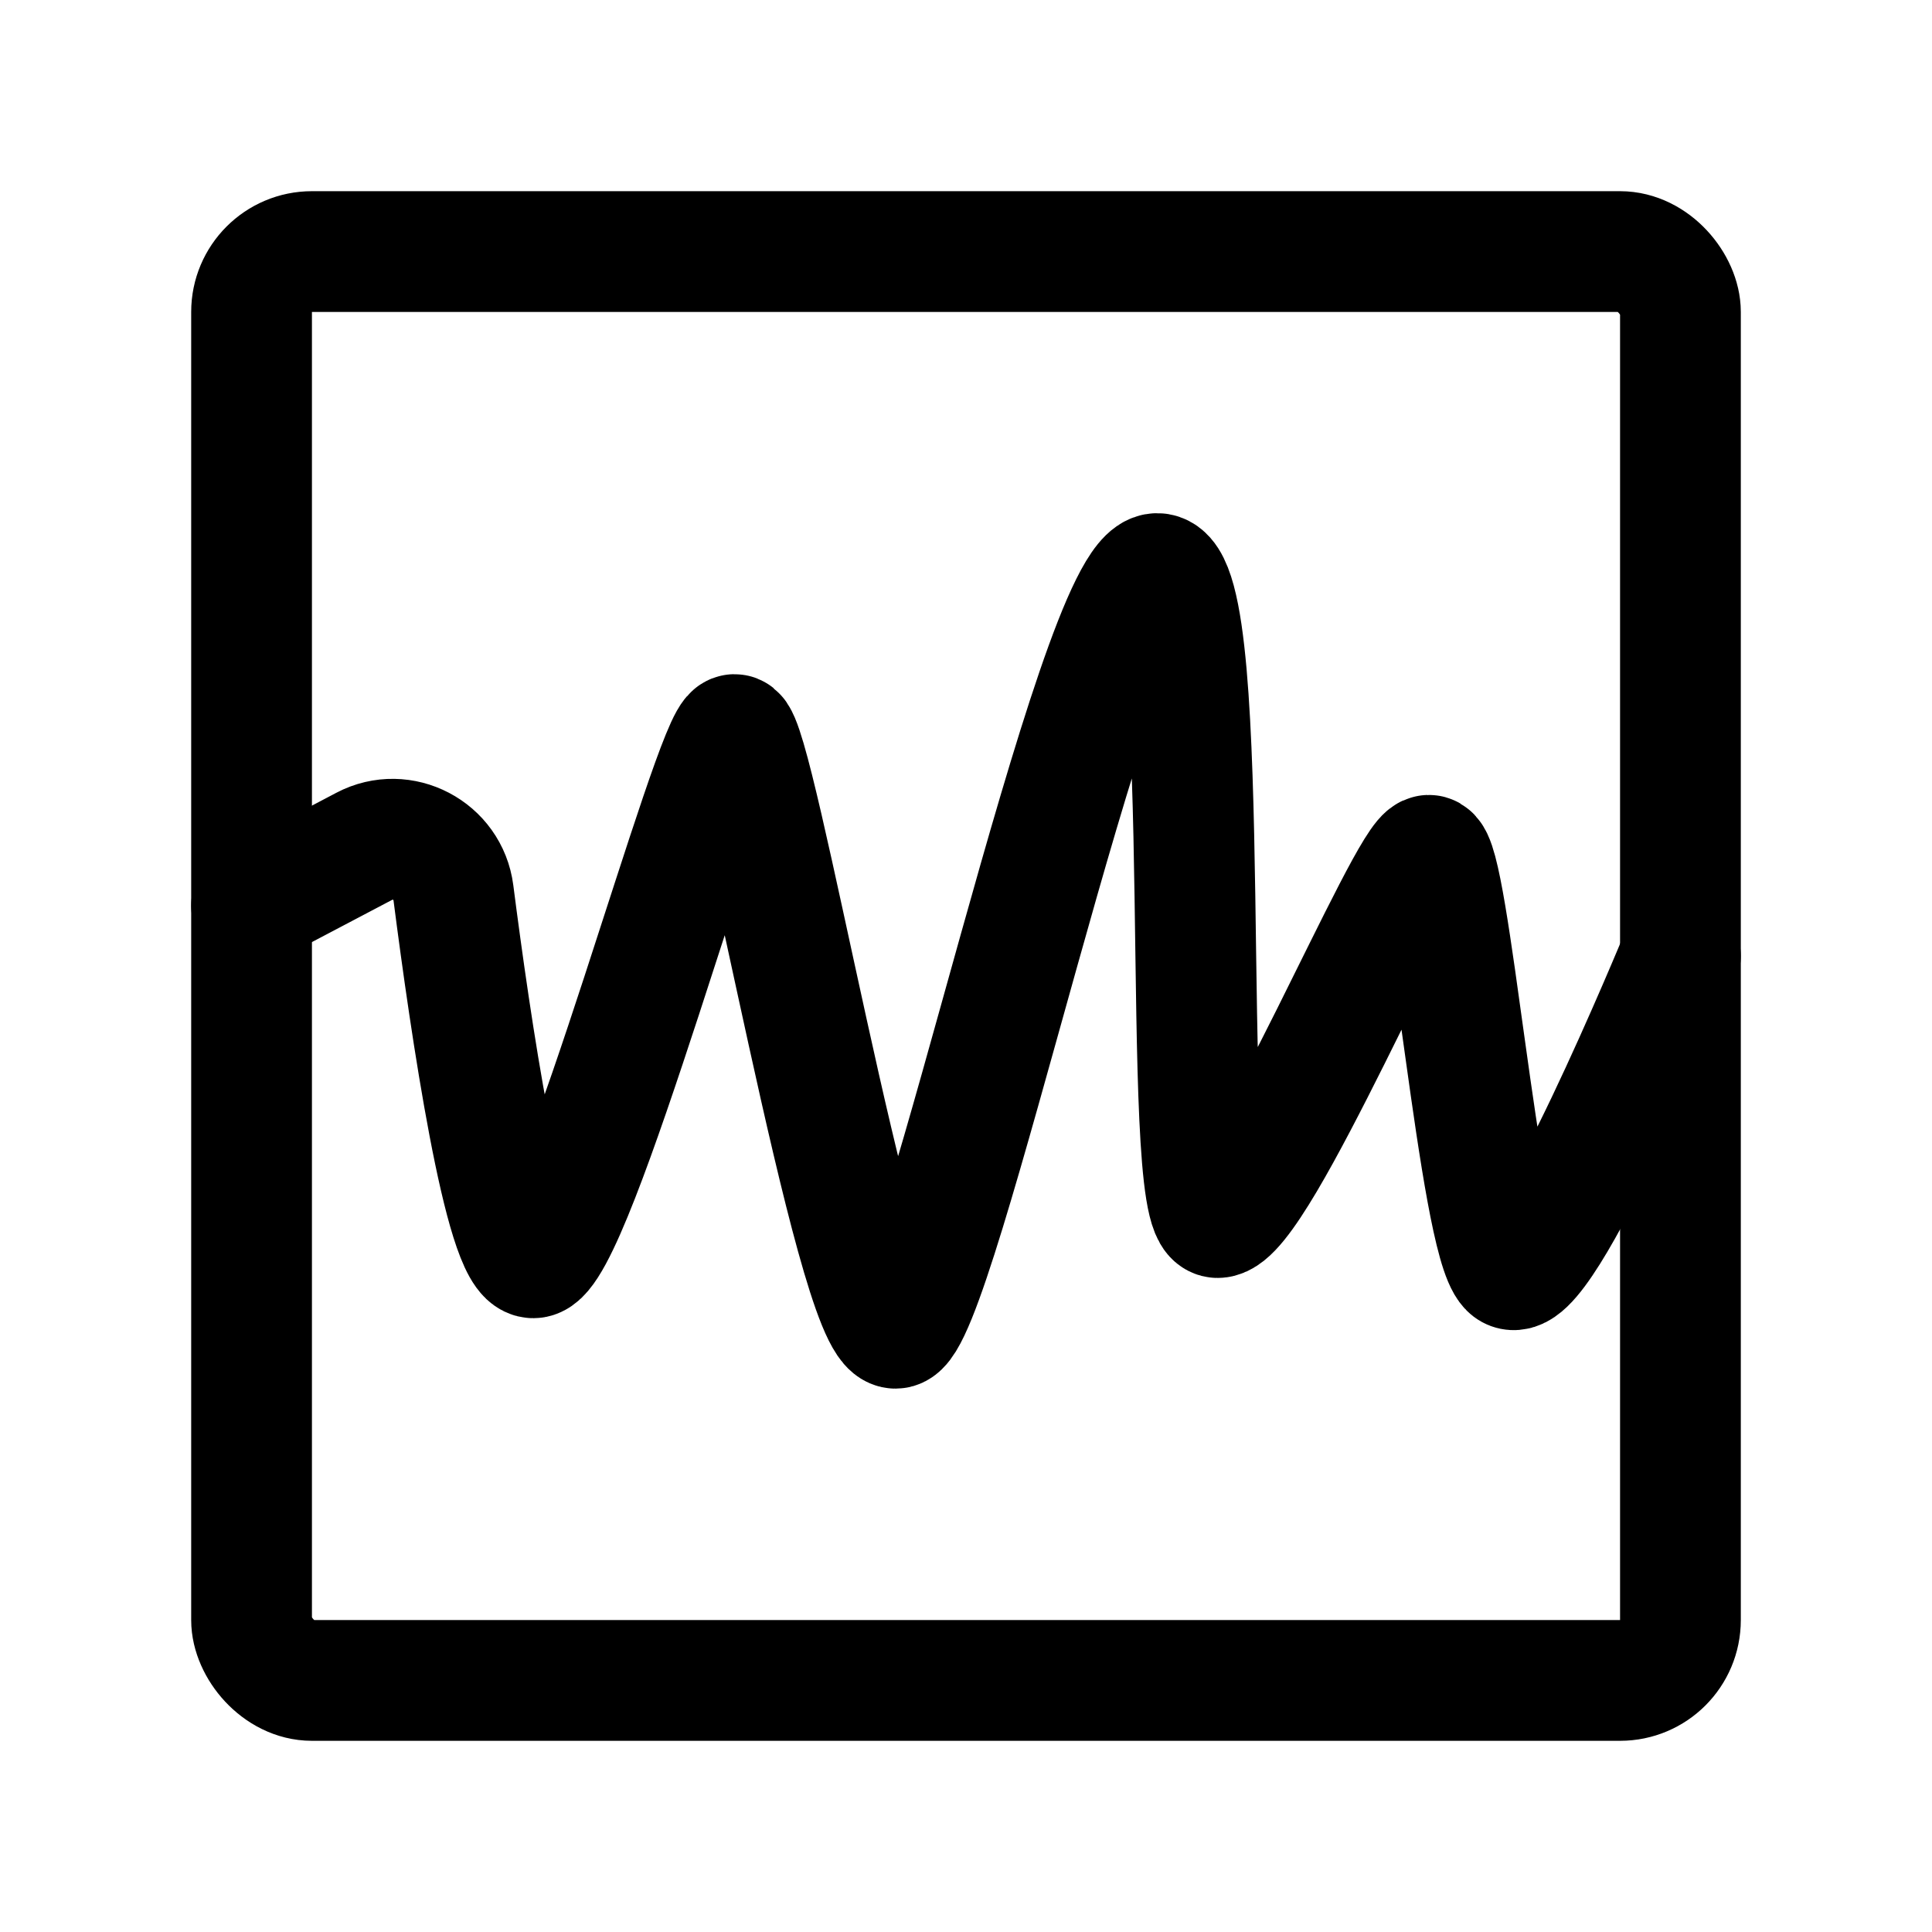 <svg width="192" height="192" viewBox="0 0 192 192" fill="none" xmlns="http://www.w3.org/2000/svg"><path d="M167 95s-14 34-17 31-6-41-8-41-17 36-21 36 0-64-6-64-22 75-26 75-14-59-16-59-16 52-20 52c-2.87 0-6.257-23.181-7.94-36.267-.539-4.193-5.105-6.604-8.846-4.635L25 90" stroke="#000" stroke-width="12" stroke-linecap="round" stroke-linejoin="round"/><rect x="25" y="25" width="142" height="142" rx="6" stroke="#000" stroke-width="12" stroke-linecap="round" stroke-linejoin="round"/></svg>